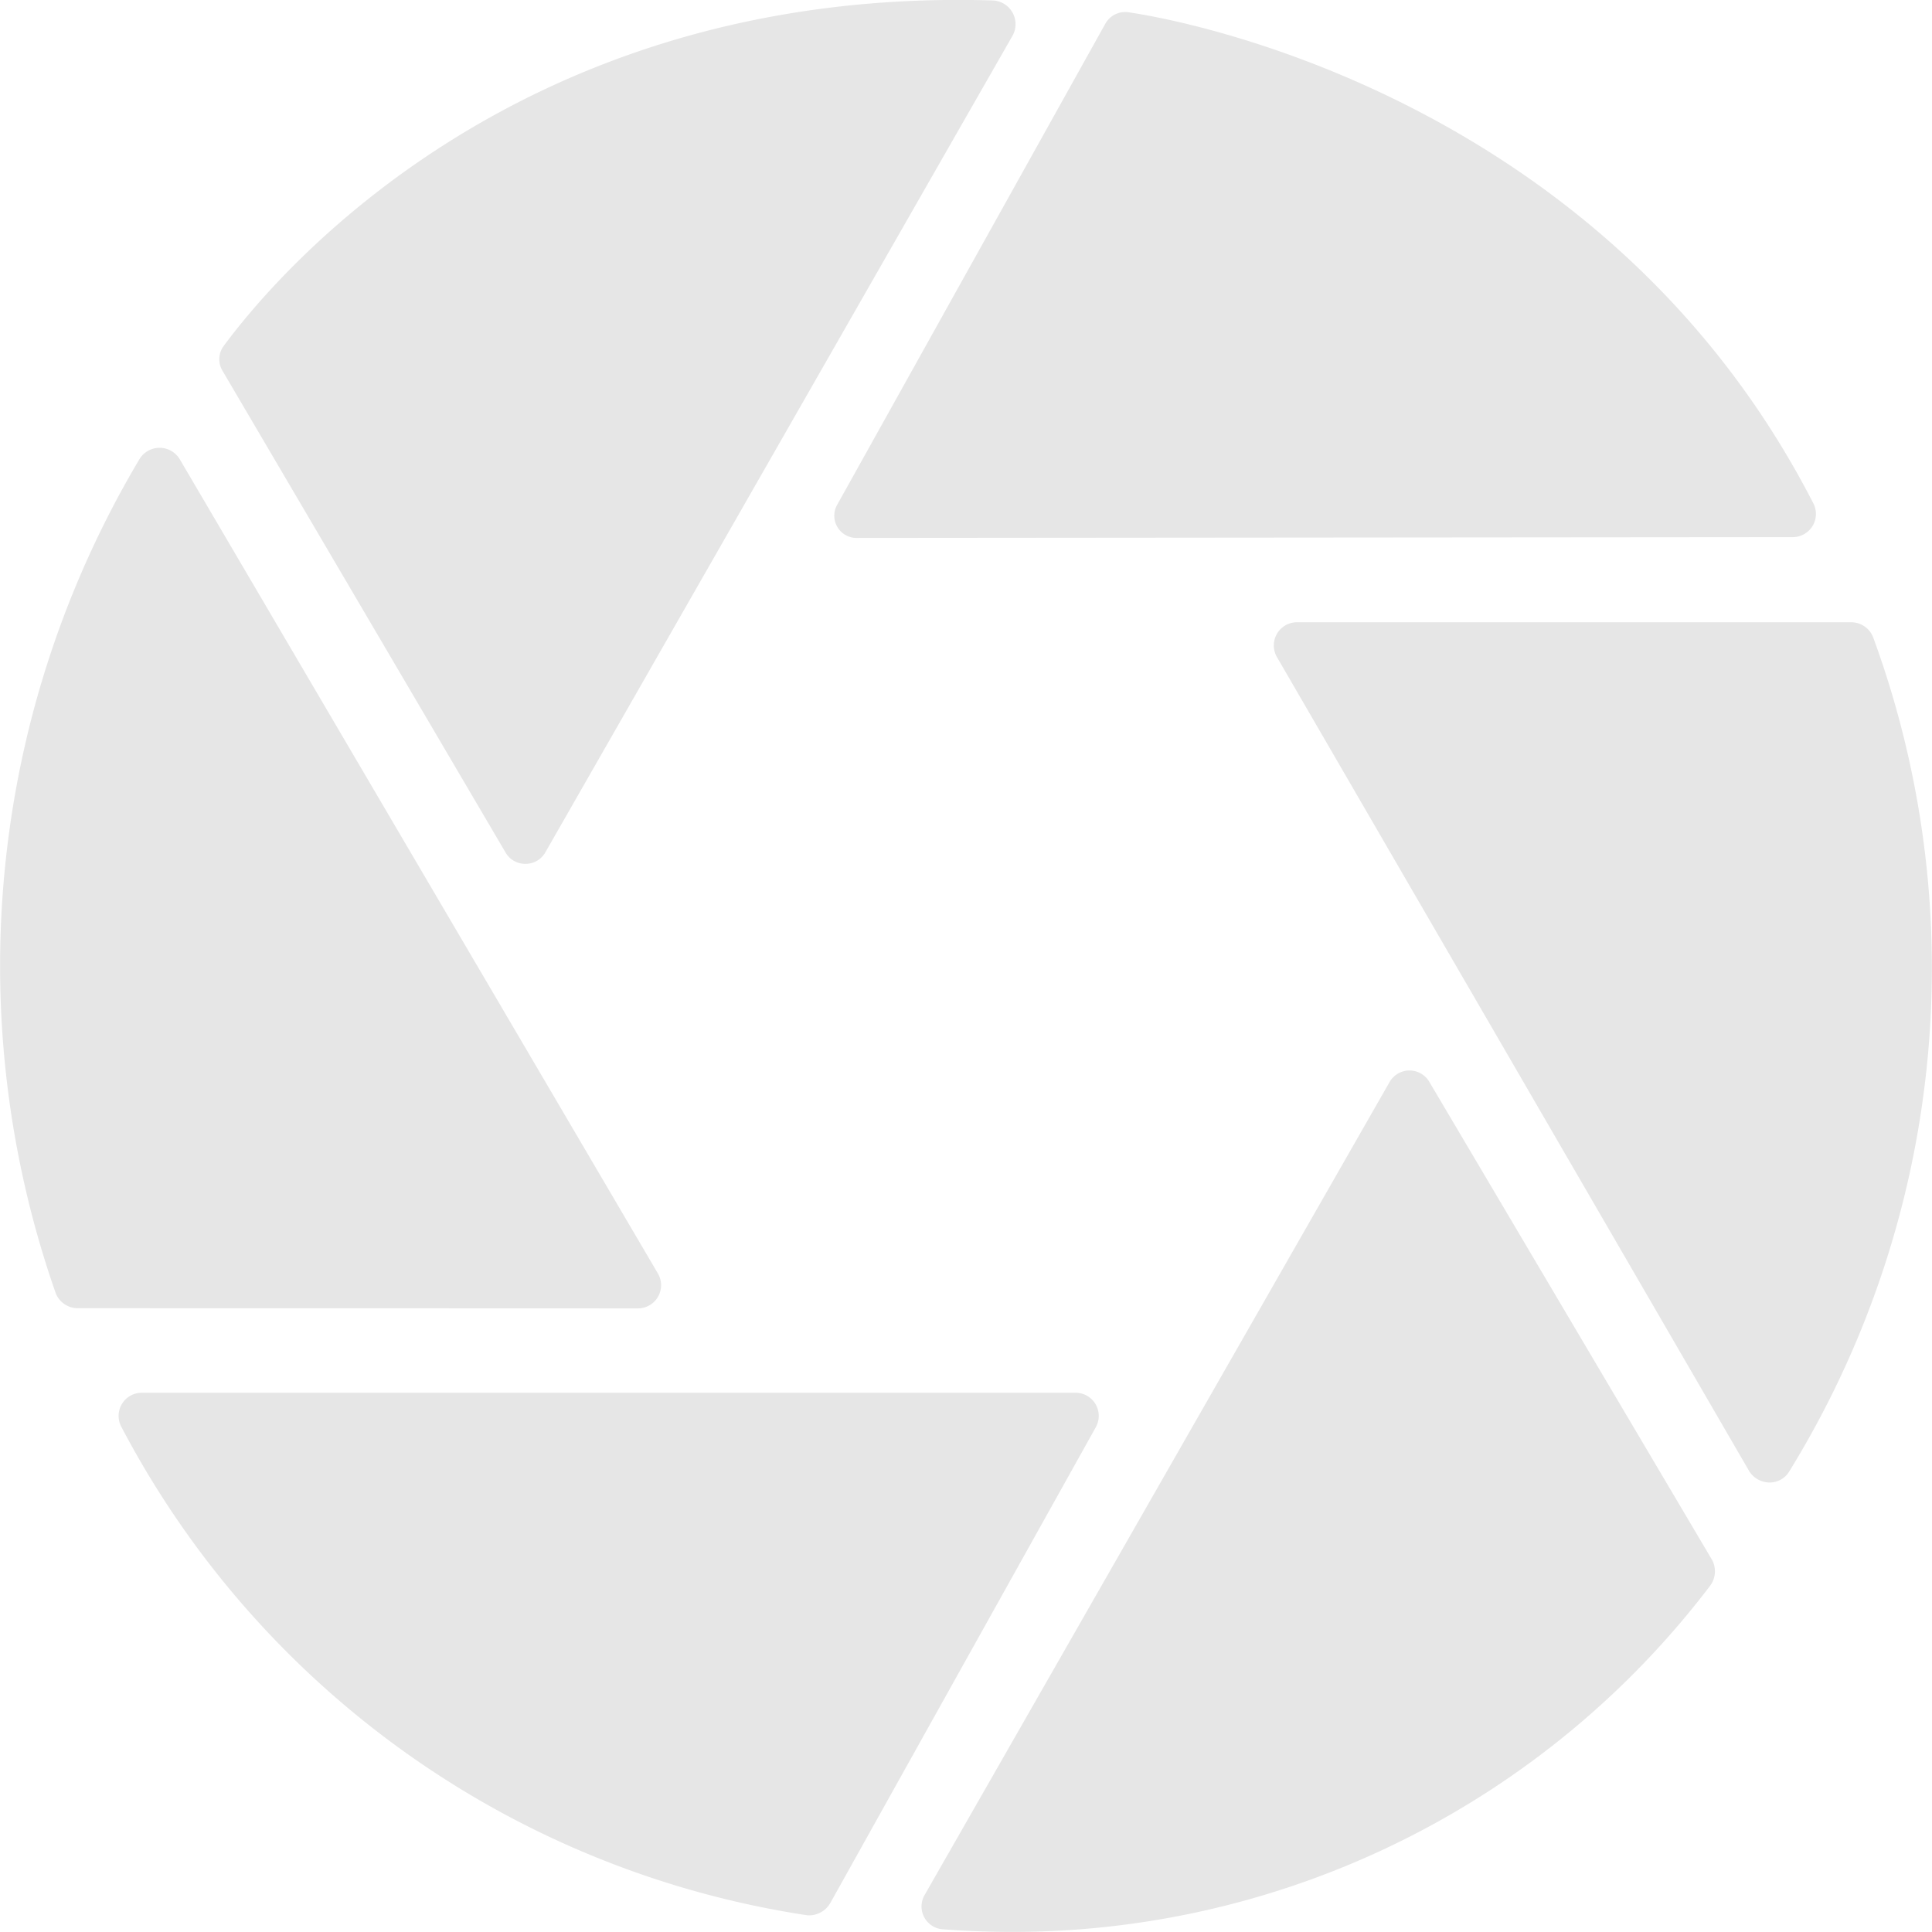 <svg xmlns="http://www.w3.org/2000/svg" viewBox="-37 4953.078 50 50">
  <defs>
    <style>
      .cls-1 {
        fill: #e6e6e6;
      }
    </style>
  </defs>
  <path id="Union_2" data-name="Union 2" class="cls-1" d="M1930.424-5279.038a.592.592,0,0,1-.467-.891l12.029-21.032a.594.594,0,0,1,1.036,0l7.315,12.368a.626.626,0,0,1-.041.648,22.678,22.678,0,0,1-18.036,8.975Q1931.363-5278.969,1930.424-5279.038Zm-3.515-.364a24.122,24.122,0,0,1-17.738-12.631.6.6,0,0,1,.528-.891h24.159a.6.6,0,0,1,.528.891l-6.868,12.308a.634.634,0,0,1-.557.326Zm24.382-11.5-12.212-21.051a.6.6,0,0,1,.508-.911h14.345a.611.611,0,0,1,.569.384,24.845,24.845,0,0,1-2.174,21.6.587.587,0,0,1-.5.279A.631.631,0,0,1,1951.291-5290.9Zm-43.279-4.21a.612.612,0,0,1-.548-.4,25.642,25.642,0,0,1,2.174-21.578.609.609,0,0,1,1.036,0l12.374,21.072a.6.6,0,0,1-.508.911Zm11.094-11.8-7.315-12.449a.579.579,0,0,1,.02-.648c1.24-1.68,7.5-9.331,19.912-8.947a.614.614,0,0,1,.508.911l-12.09,21.133a.585.585,0,0,1-.518.3A.585.585,0,0,1,1919.106-5306.911Zm8.595-9.008,6.928-12.429a.588.588,0,0,1,.61-.3c2.195.324,12.536,2.611,17.718,12.711a.6.6,0,0,1-.528.871l-24.22.021h-.027A.576.576,0,0,1,1927.7-5315.919Z" transform="translate(-1943.026 10282.046)"/>
</svg>
